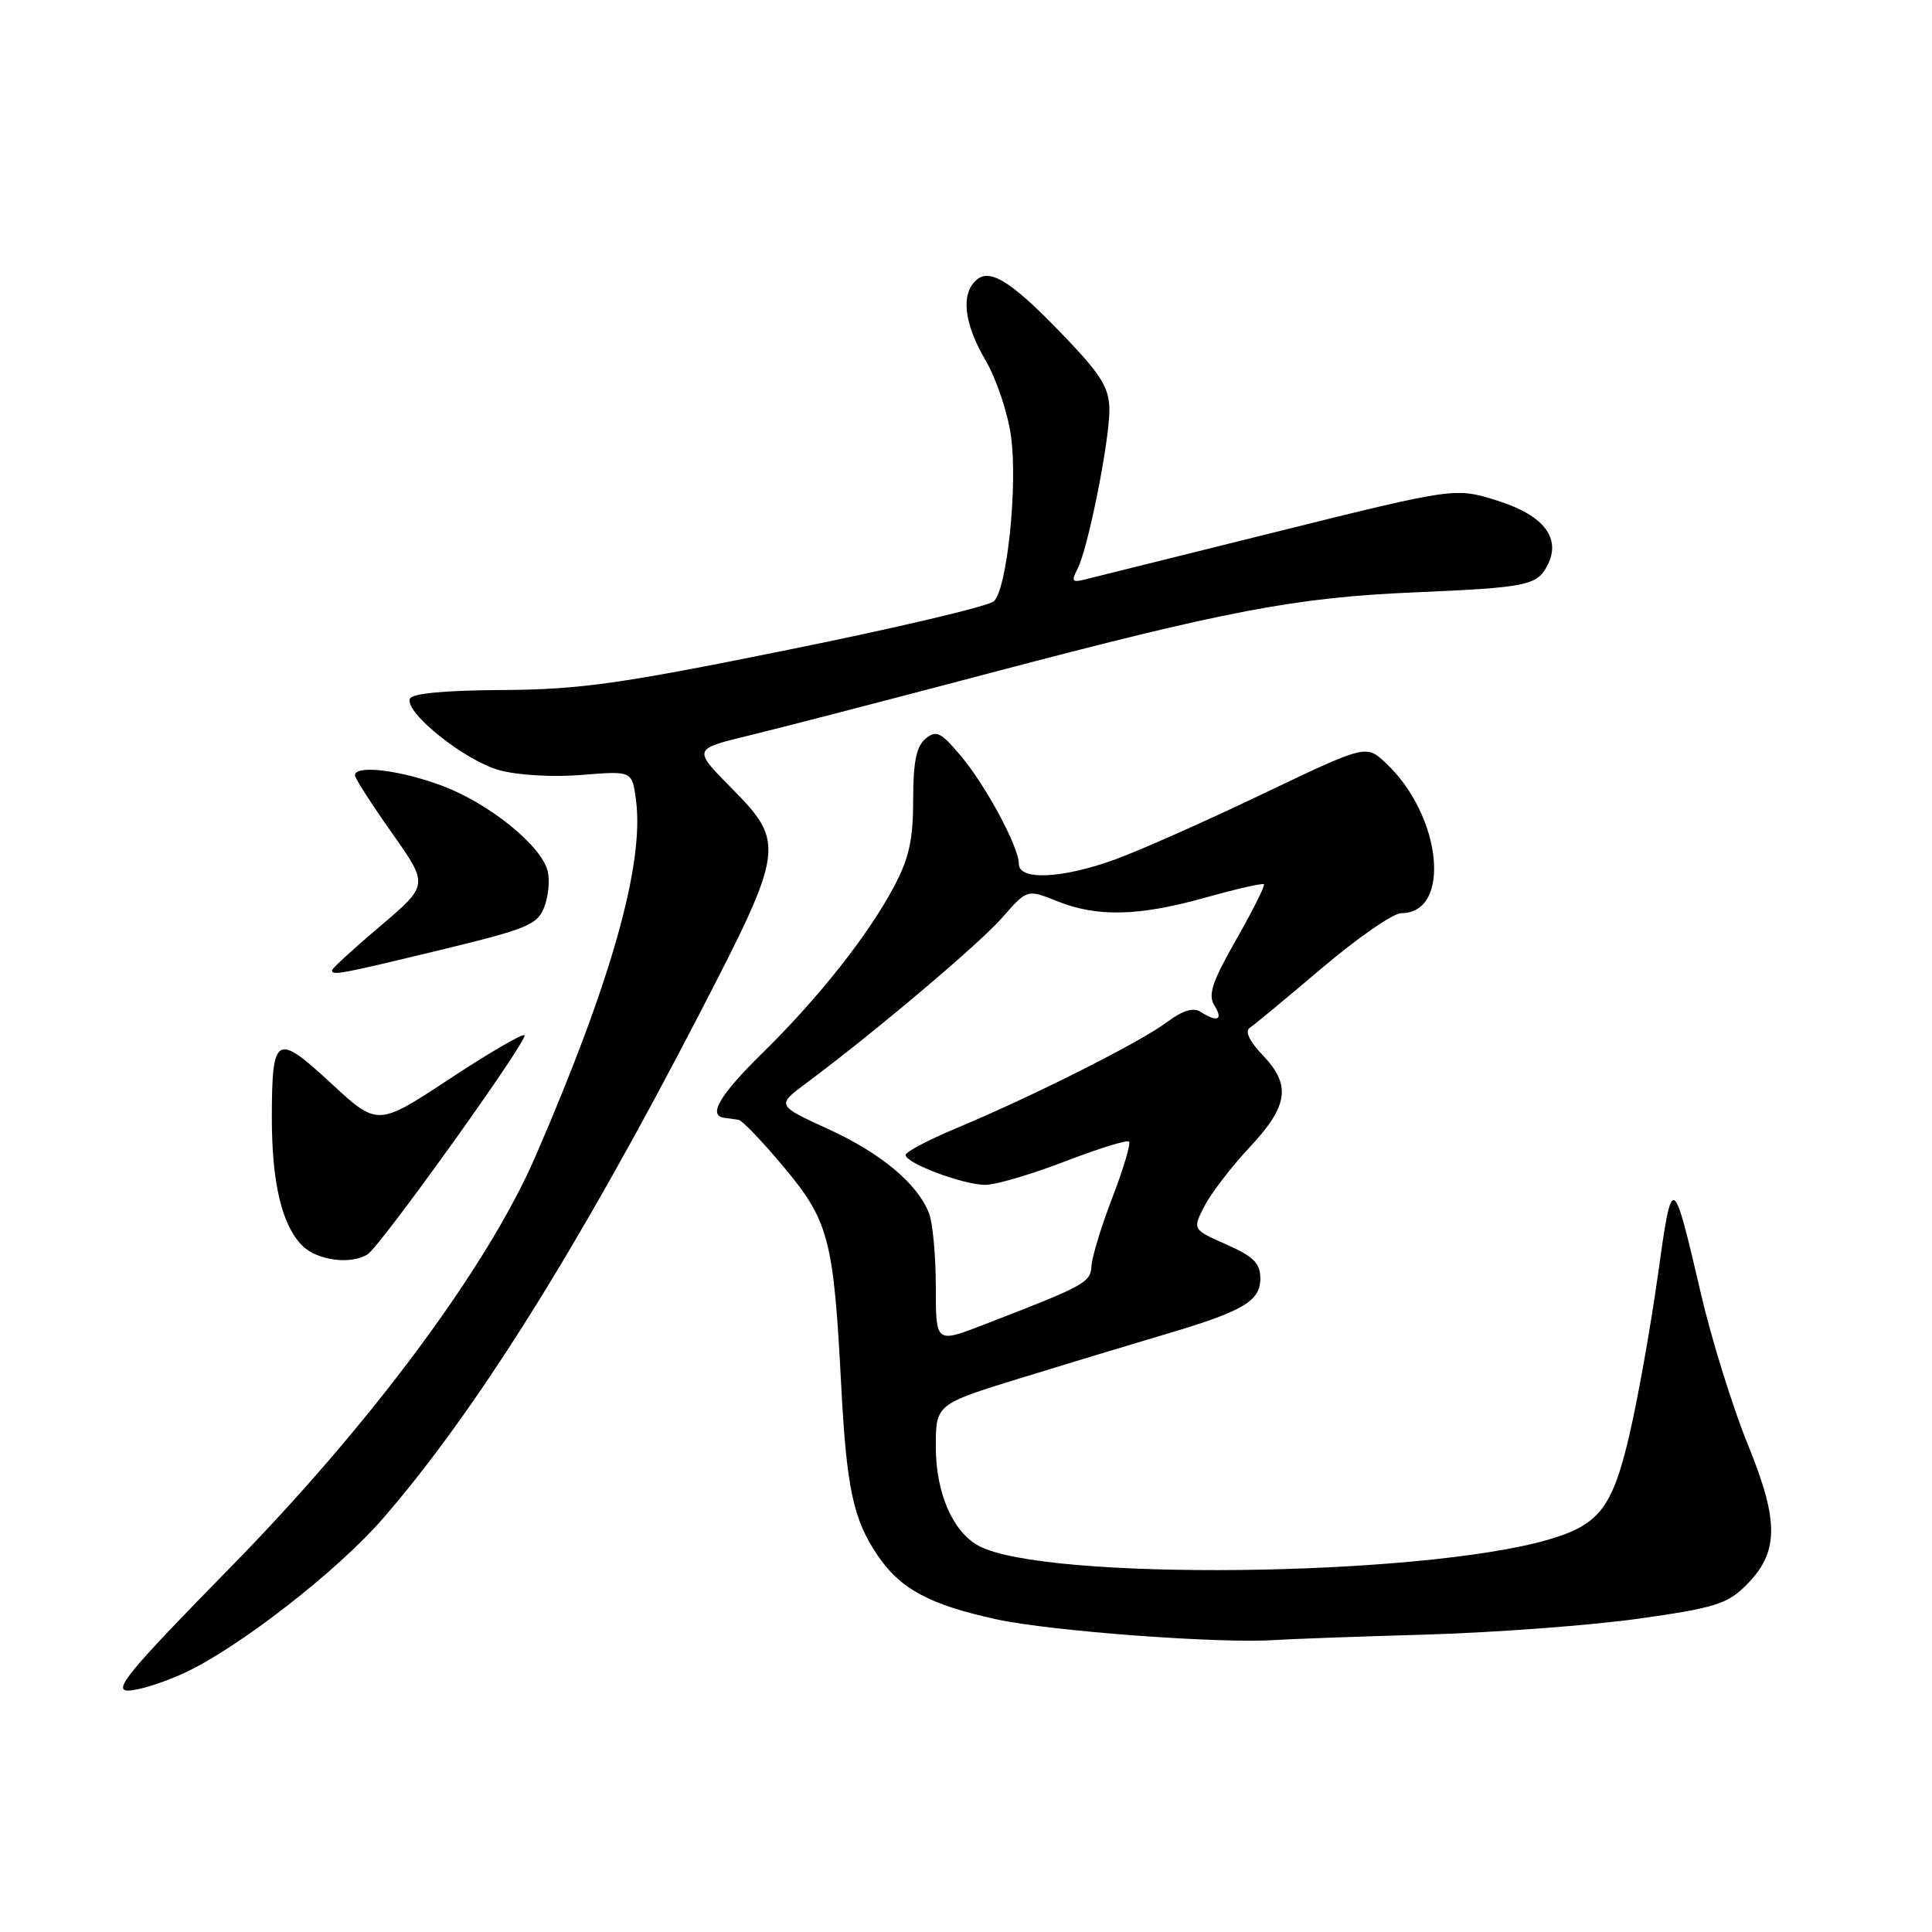 <?xml version="1.0" encoding="UTF-8" standalone="no"?>
<!DOCTYPE svg PUBLIC "-//W3C//DTD SVG 1.1//EN" "http://www.w3.org/Graphics/SVG/1.1/DTD/svg11.dtd" >
<svg xmlns="http://www.w3.org/2000/svg" xmlns:xlink="http://www.w3.org/1999/xlink" version="1.1" viewBox="0 0 256 256">
 <g >
 <path fill="currentColor"
d=" M 24.50 221.64 C 31.69 218.28 44.67 208.19 50.68 201.28 C 62.92 187.20 76.52 165.54 92.55 134.59 C 103.99 112.49 104.10 111.69 96.91 104.41 C 91.82 99.26 91.82 99.26 99.16 97.48 C 103.20 96.50 117.53 92.79 131.00 89.23 C 162.61 80.89 171.66 79.16 187.50 78.49 C 202.27 77.85 203.62 77.58 205.00 75.00 C 206.94 71.37 204.62 68.30 198.47 66.36 C 192.84 64.58 192.84 64.58 169.17 70.46 C 156.15 73.69 144.66 76.55 143.64 76.81 C 142.08 77.21 141.94 76.98 142.77 75.40 C 144.14 72.80 147.00 58.57 147.00 54.33 C 147.00 51.54 146.00 49.82 141.75 45.33 C 134.41 37.57 131.33 35.49 129.46 37.03 C 127.27 38.85 127.69 42.79 130.60 47.76 C 132.03 50.20 133.55 54.74 133.97 57.85 C 134.86 64.40 133.45 77.96 131.70 79.67 C 131.04 80.31 118.80 83.20 104.50 86.09 C 82.16 90.62 76.82 91.37 66.58 91.43 C 58.85 91.47 54.54 91.89 54.30 92.60 C 53.67 94.48 61.66 100.83 66.19 102.06 C 68.65 102.73 73.34 103.00 77.13 102.68 C 83.76 102.14 83.76 102.14 84.27 106.01 C 85.40 114.44 81.01 130.03 70.96 153.21 C 64.60 167.89 49.10 188.76 30.50 207.72 C 17.04 221.45 14.90 224.03 17.00 224.01 C 18.38 223.99 21.75 222.93 24.50 221.64 Z  M 189.00 216.59 C 198.07 216.32 210.68 215.38 217.00 214.50 C 227.06 213.09 228.85 212.55 231.28 210.14 C 235.73 205.75 235.80 201.69 231.59 191.39 C 229.60 186.50 226.81 177.55 225.40 171.50 C 221.62 155.30 221.59 155.28 219.66 169.10 C 218.70 175.92 217.01 185.43 215.88 190.24 C 213.64 199.81 211.88 202.07 205.13 204.02 C 188.05 208.96 138.41 209.50 129.70 204.84 C 126.26 203.00 124.01 197.83 124.00 191.78 C 124.00 186.07 124.00 186.07 135.25 182.60 C 141.44 180.69 149.88 178.14 154.00 176.92 C 164.68 173.78 167.00 172.44 167.00 169.42 C 167.00 167.38 166.12 166.50 162.50 164.90 C 158.00 162.91 158.00 162.91 159.61 159.80 C 160.49 158.09 163.19 154.57 165.61 151.99 C 170.74 146.50 171.11 143.77 167.27 139.76 C 165.56 137.98 164.93 136.64 165.59 136.20 C 166.17 135.82 170.49 132.24 175.19 128.25 C 179.90 124.26 184.61 121.00 185.67 121.00 C 192.40 121.00 191.05 108.03 183.60 101.08 C 181.01 98.66 181.01 98.66 167.25 105.23 C 159.69 108.85 150.90 112.75 147.71 113.90 C 140.71 116.44 135.00 116.69 135.00 114.47 C 135.00 112.20 130.58 104.00 127.20 100.02 C 124.64 97.00 124.04 96.72 122.63 97.89 C 121.42 98.90 121.00 100.98 121.00 105.97 C 121.00 111.26 120.46 113.73 118.46 117.48 C 115.04 123.92 108.46 132.24 101.09 139.47 C 95.34 145.11 93.73 147.84 96.00 148.12 C 96.55 148.19 97.39 148.31 97.86 148.38 C 98.34 148.44 101.05 151.28 103.88 154.67 C 109.82 161.77 110.46 164.23 111.46 183.50 C 112.17 197.15 113.05 201.30 116.25 206.04 C 119.28 210.54 123.14 212.63 132.04 214.57 C 139.25 216.14 161.83 217.82 169.00 217.31 C 170.93 217.18 179.93 216.85 189.00 216.59 Z  M 48.71 166.20 C 50.45 165.09 70.05 137.72 69.50 137.17 C 69.25 136.92 64.76 139.53 59.54 142.98 C 50.03 149.24 50.03 149.24 43.87 143.54 C 36.60 136.81 36.04 137.13 36.02 148.00 C 36.01 156.72 37.34 162.34 40.06 165.06 C 42.02 167.02 46.49 167.61 48.71 166.20 Z  M 58.29 125.89 C 69.90 123.08 71.23 122.54 72.12 120.18 C 72.67 118.75 72.87 116.61 72.57 115.42 C 71.72 112.03 64.81 106.45 58.59 104.12 C 52.98 102.02 46.97 101.31 47.04 102.75 C 47.06 103.16 49.26 106.60 51.94 110.38 C 56.80 117.27 56.80 117.27 50.40 122.70 C 46.88 125.68 44.00 128.32 44.00 128.56 C 44.00 129.29 44.98 129.11 58.29 125.89 Z  M 124.00 170.56 C 124.00 166.47 123.60 162.09 123.12 160.82 C 121.61 156.87 116.79 152.83 109.69 149.58 C 102.88 146.46 102.88 146.46 106.89 143.48 C 115.98 136.71 129.72 125.10 132.80 121.59 C 136.10 117.82 136.10 117.82 140.07 119.41 C 145.41 121.55 150.91 121.41 159.78 118.92 C 163.85 117.78 167.32 116.99 167.48 117.17 C 167.65 117.35 166.00 120.65 163.81 124.49 C 160.60 130.12 160.04 131.83 160.92 133.24 C 162.11 135.15 161.33 135.50 159.07 134.07 C 158.10 133.45 156.68 133.90 154.57 135.48 C 151.09 138.09 136.82 145.28 126.75 149.48 C 123.04 151.03 120.00 152.63 120.00 153.04 C 120.00 154.13 127.64 157.00 130.55 157.00 C 131.93 157.00 136.68 155.61 141.10 153.90 C 145.52 152.20 149.34 151.01 149.60 151.27 C 149.86 151.52 148.87 154.83 147.42 158.62 C 145.96 162.40 144.71 166.49 144.63 167.70 C 144.50 169.97 143.87 170.31 130.25 175.57 C 124.00 177.98 124.00 177.98 124.00 170.56 Z "/>
</g>
</svg>